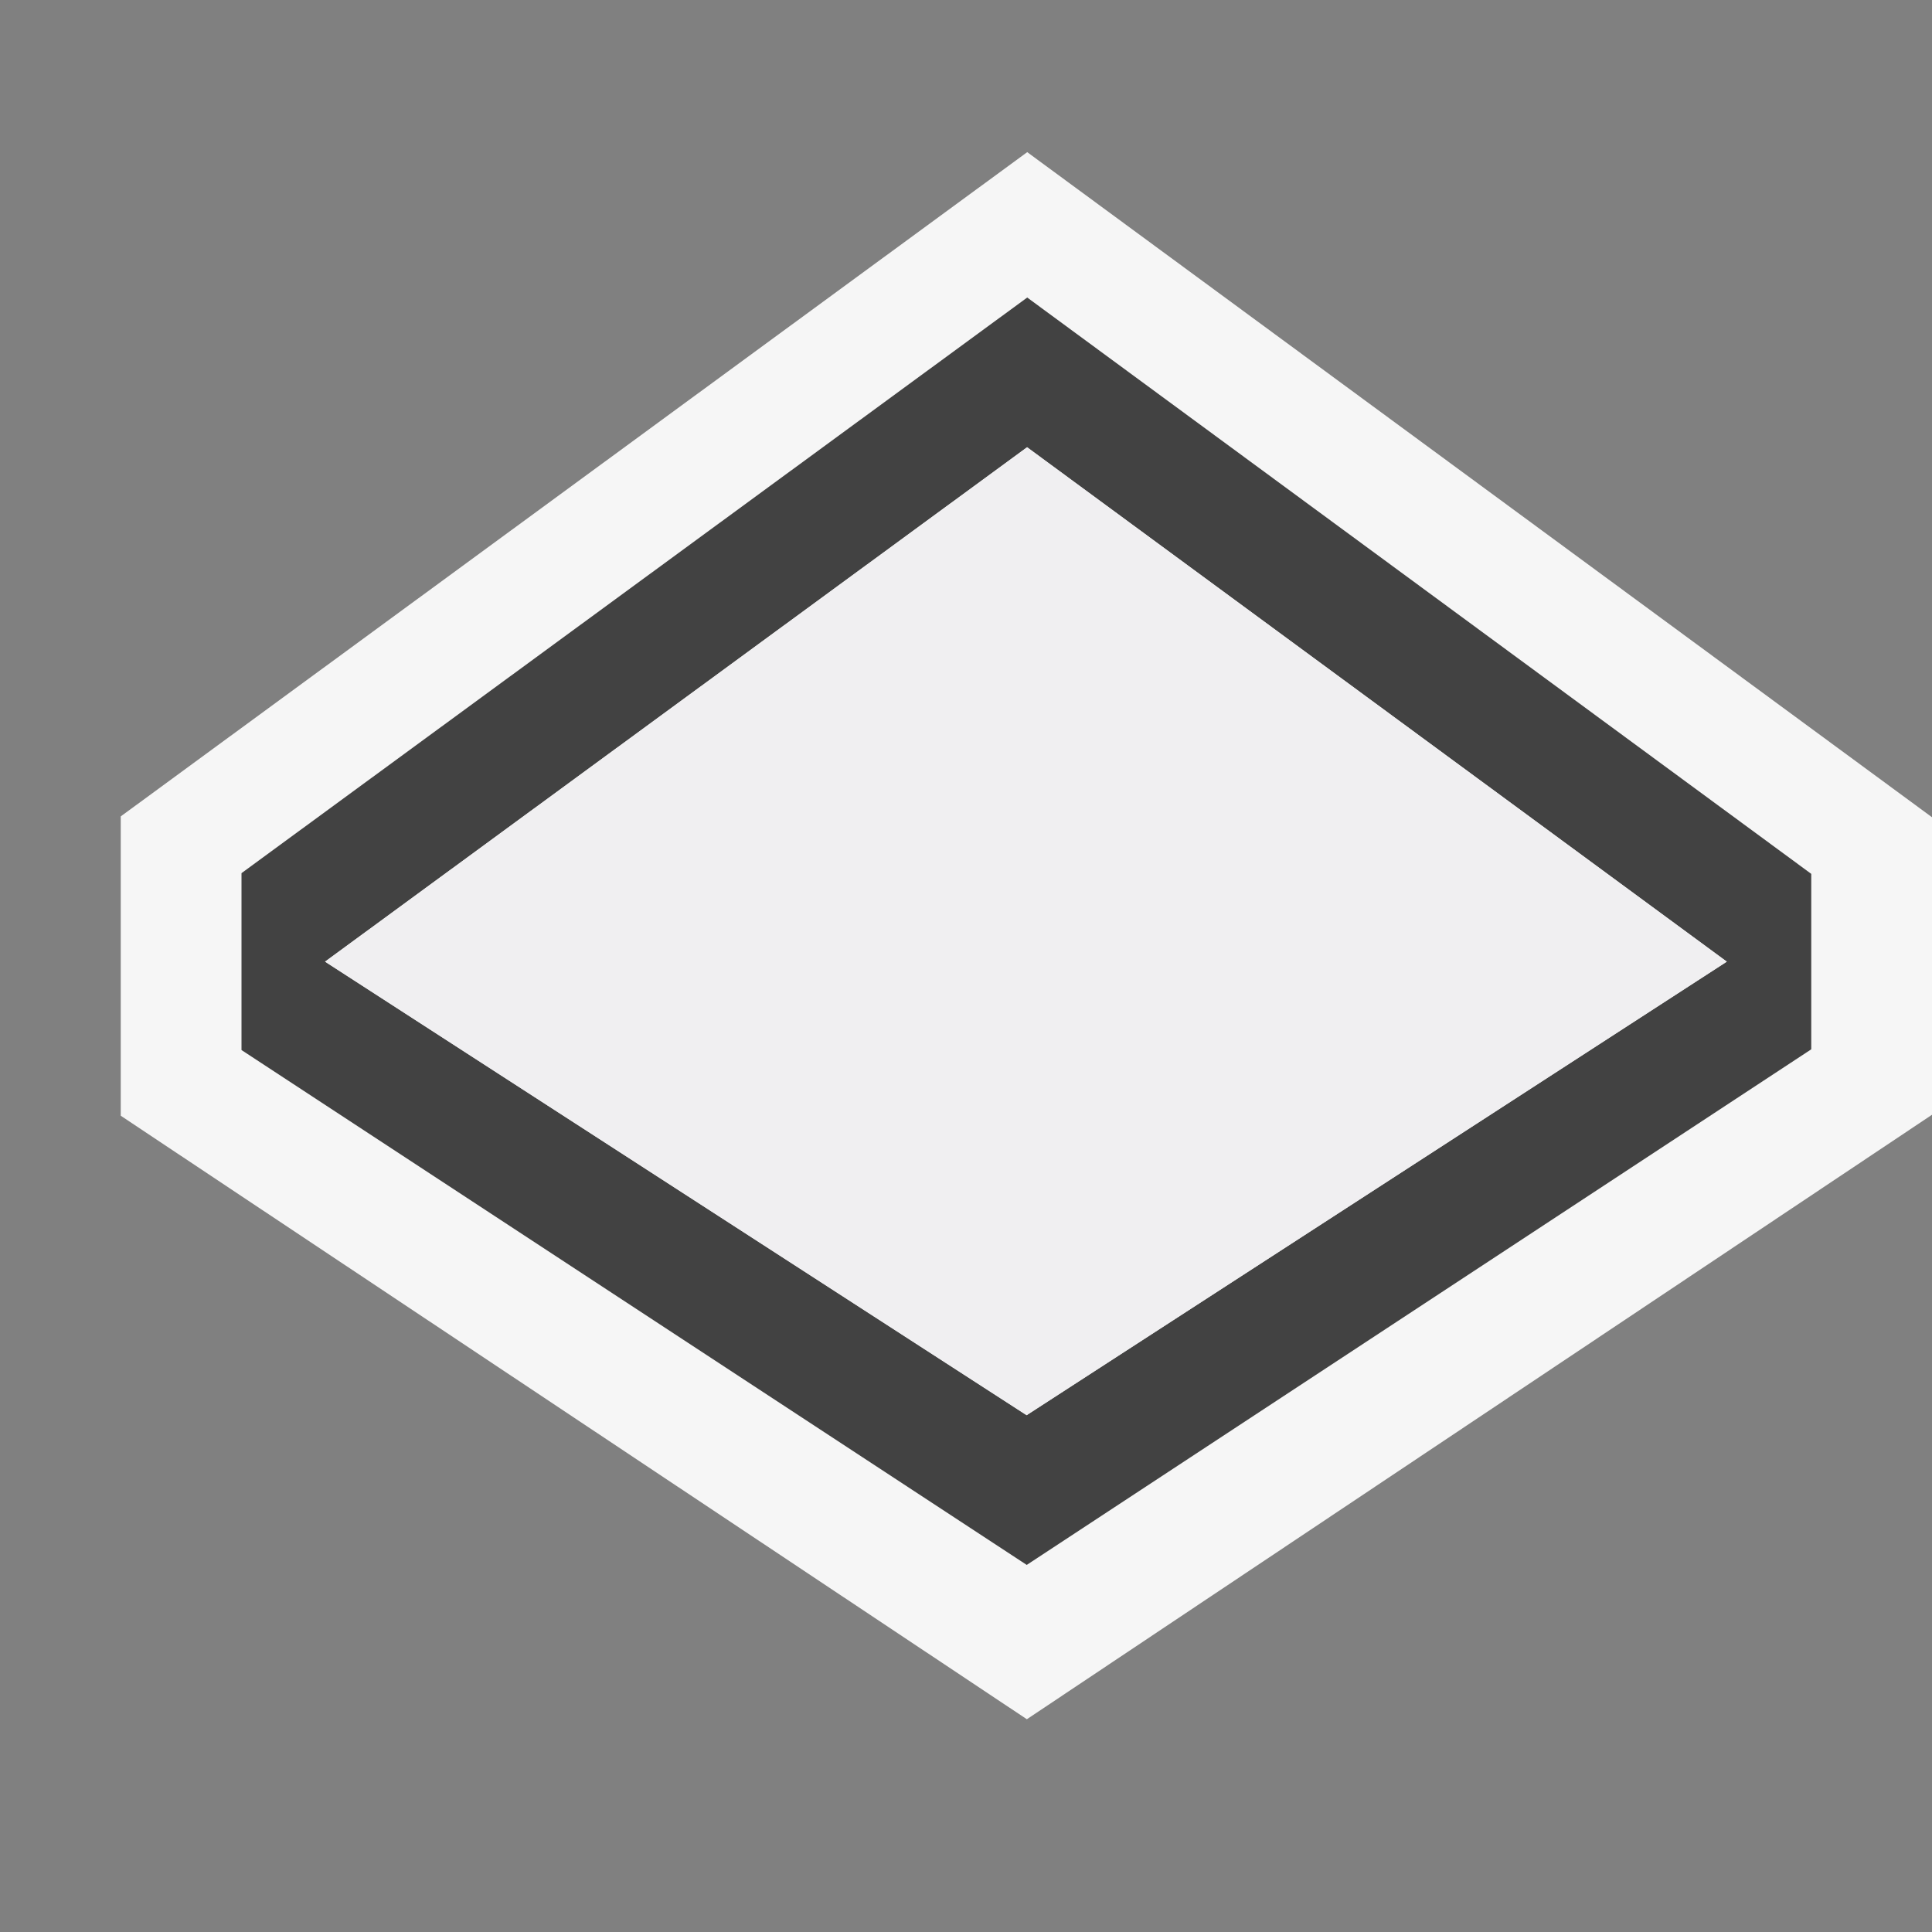 <svg xmlns="http://www.w3.org/2000/svg" width="16" height="16"><rect width="100%" height="100%" fill="#808080" stroke="none"/><style type="text/css">.icon-canvas-transparent{opacity:0;fill:#F6F6F6;} .icon-vs-out{fill:#F6F6F6;} .icon-vs-bg{fill:#424242;} .icon-vs-fg{fill:#F0EFF1;}</style><path class="icon-canvas-transparent" d="M16 16h-16v-16h16v16z" id="canvas"/><path class="icon-vs-out" d="M8.507 1.26l-7.507 5.501v2.479l7.504 4.998 7.496-5.006v-2.464l-7.493-5.508z" id="outline"/><path class="icon-vs-bg" d="M15 7.237l-6.493-4.773-6.507 4.767v1.465l6.503 4.264 6.497-4.27v-1.453zm-6.498 4.483l-5.81-3.756 5.814-4.26 5.795 4.26-5.799 3.756z" id="iconBg"/><path class="icon-vs-fg" d="M8.506 3.704l-5.814 4.26 5.81 3.756 5.798-3.756-5.794-4.26z" id="iconFg"/></svg>